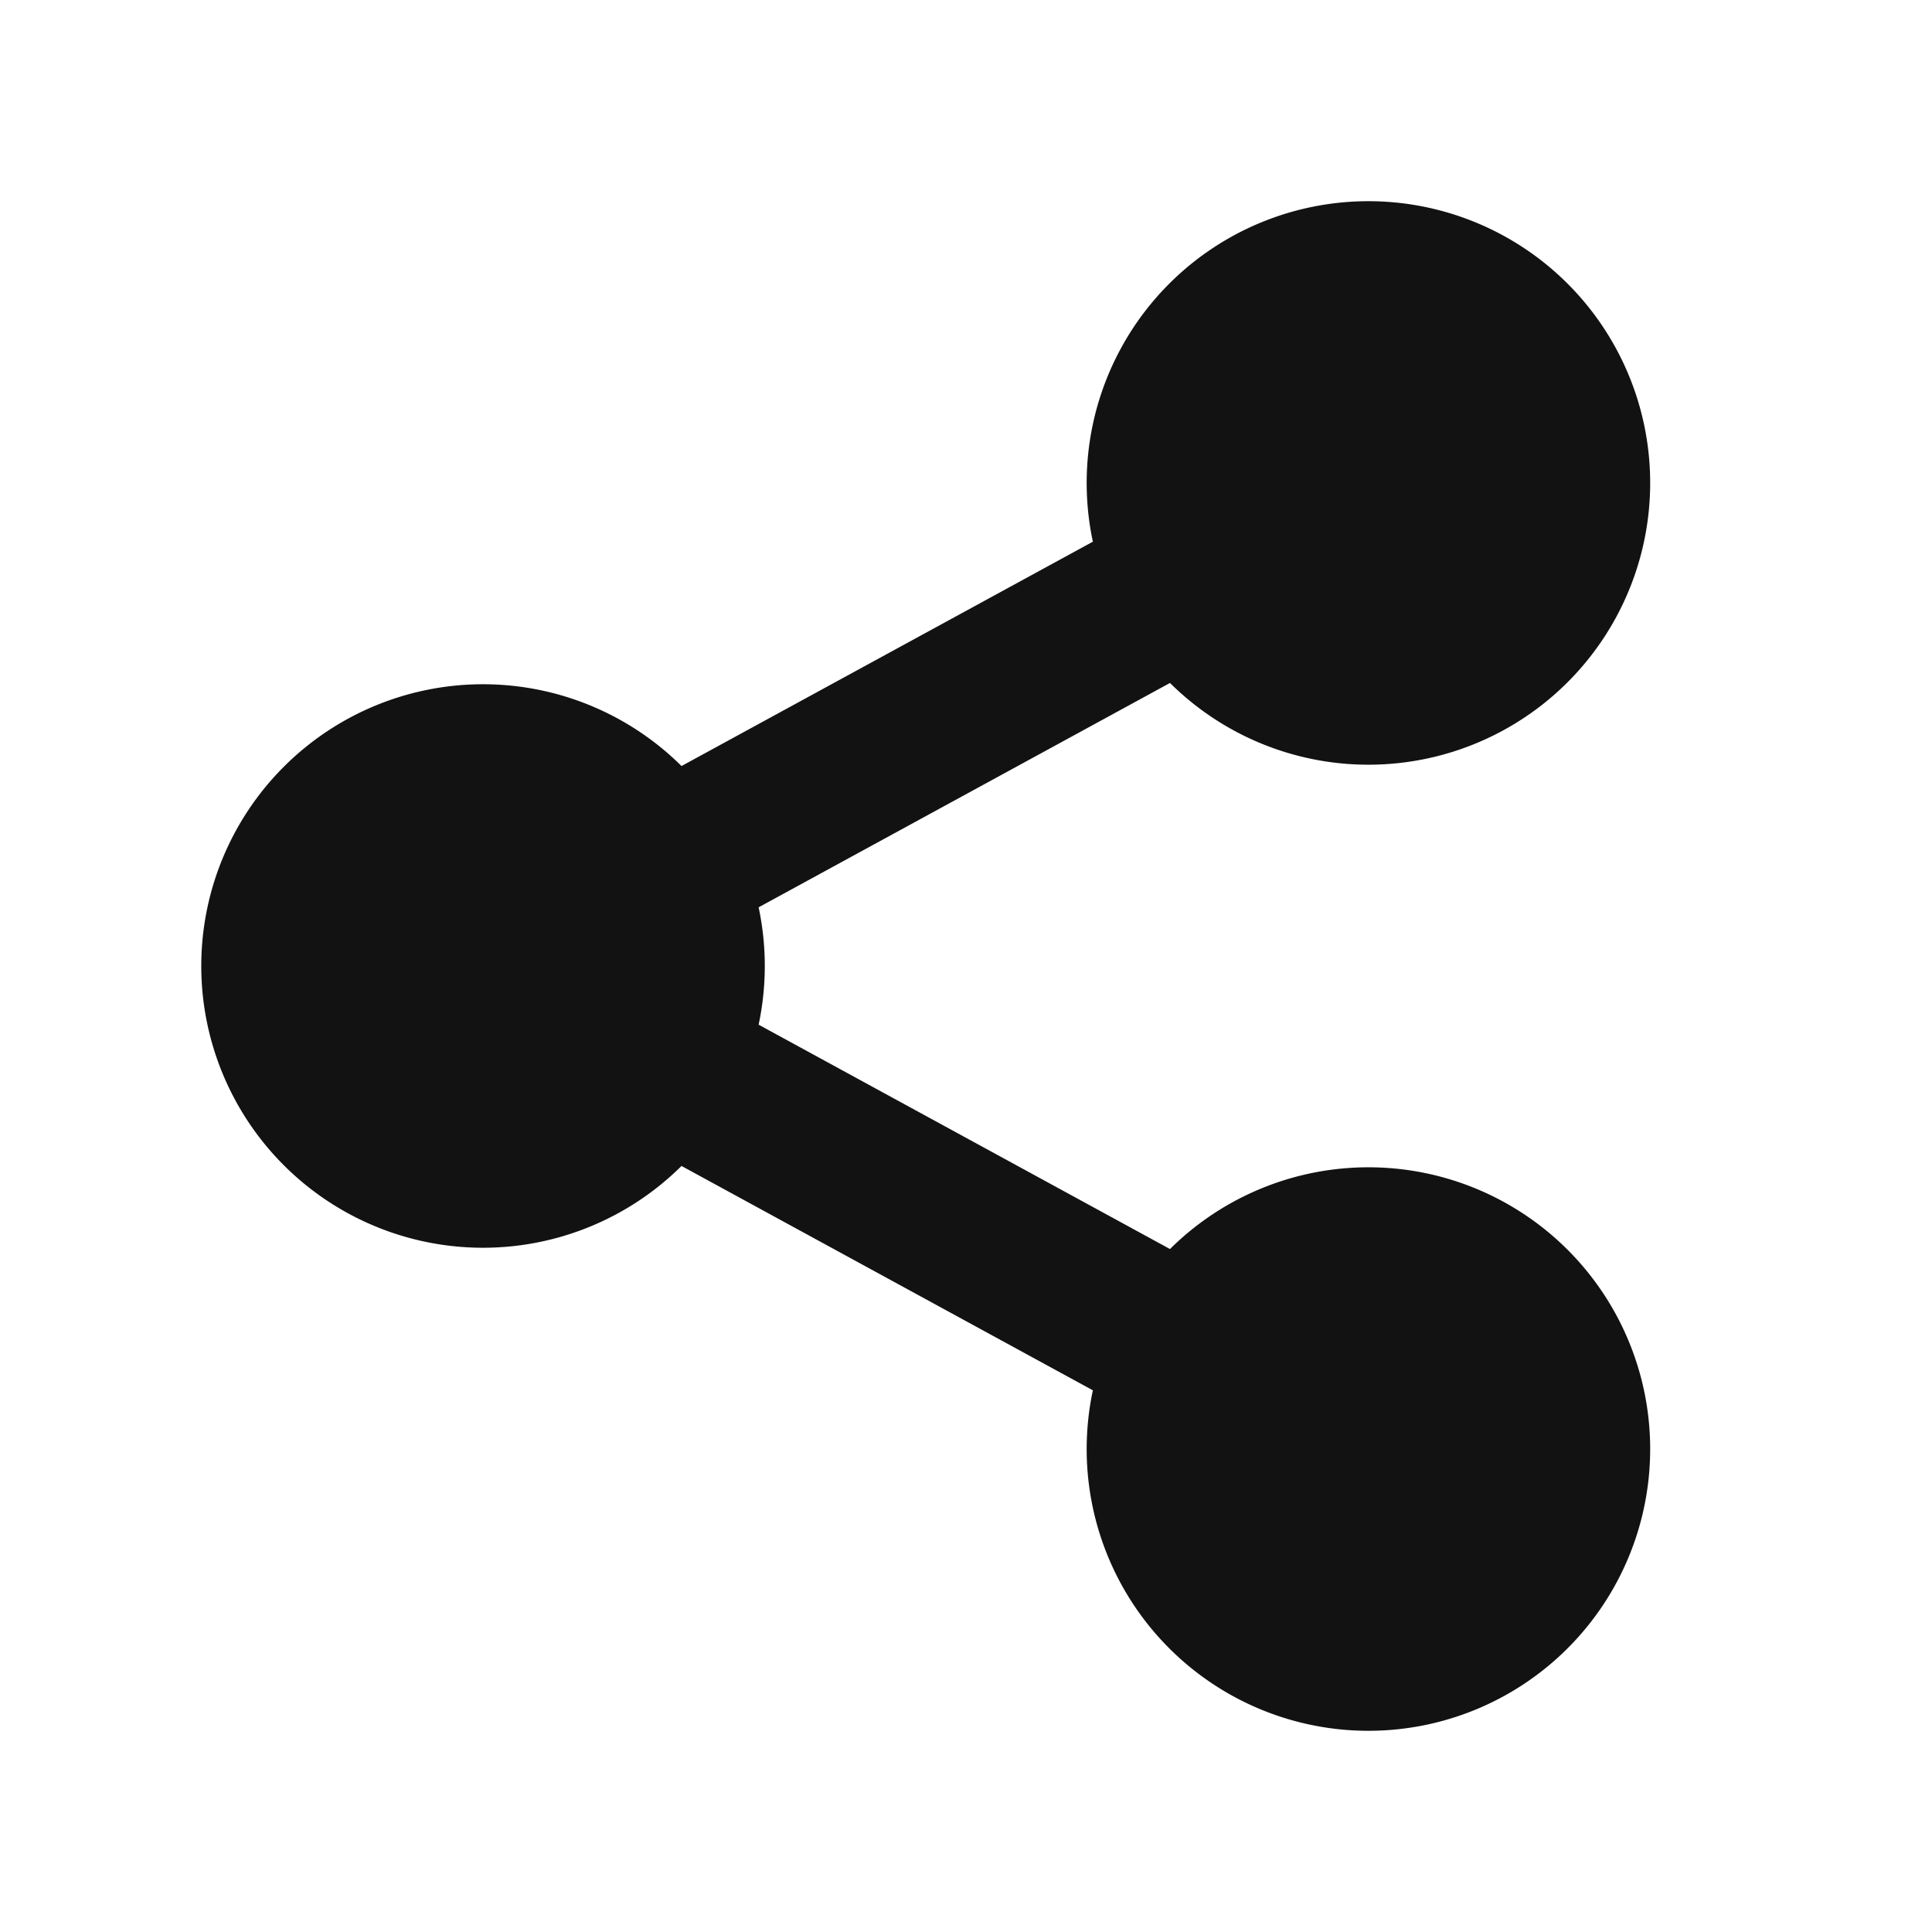 <svg width="24" height="24" fill="none" xmlns="http://www.w3.org/2000/svg"><g clip-path="url(#a)"><path d="m13.576 17.271-5.11-2.787a3.5 3.5 0 1 1 0-4.968l5.11-2.787a3.5 3.5 0 1 1 .958 1.755l-5.11 2.787c.102.48.102.977 0 1.458l5.11 2.787a3.5 3.5 0 1 1-.958 1.755Z" fill="#121212"/></g><defs><clipPath id="a"><path fill="#fff" d="M0 0h24v24H0z"/></clipPath></defs></svg>
